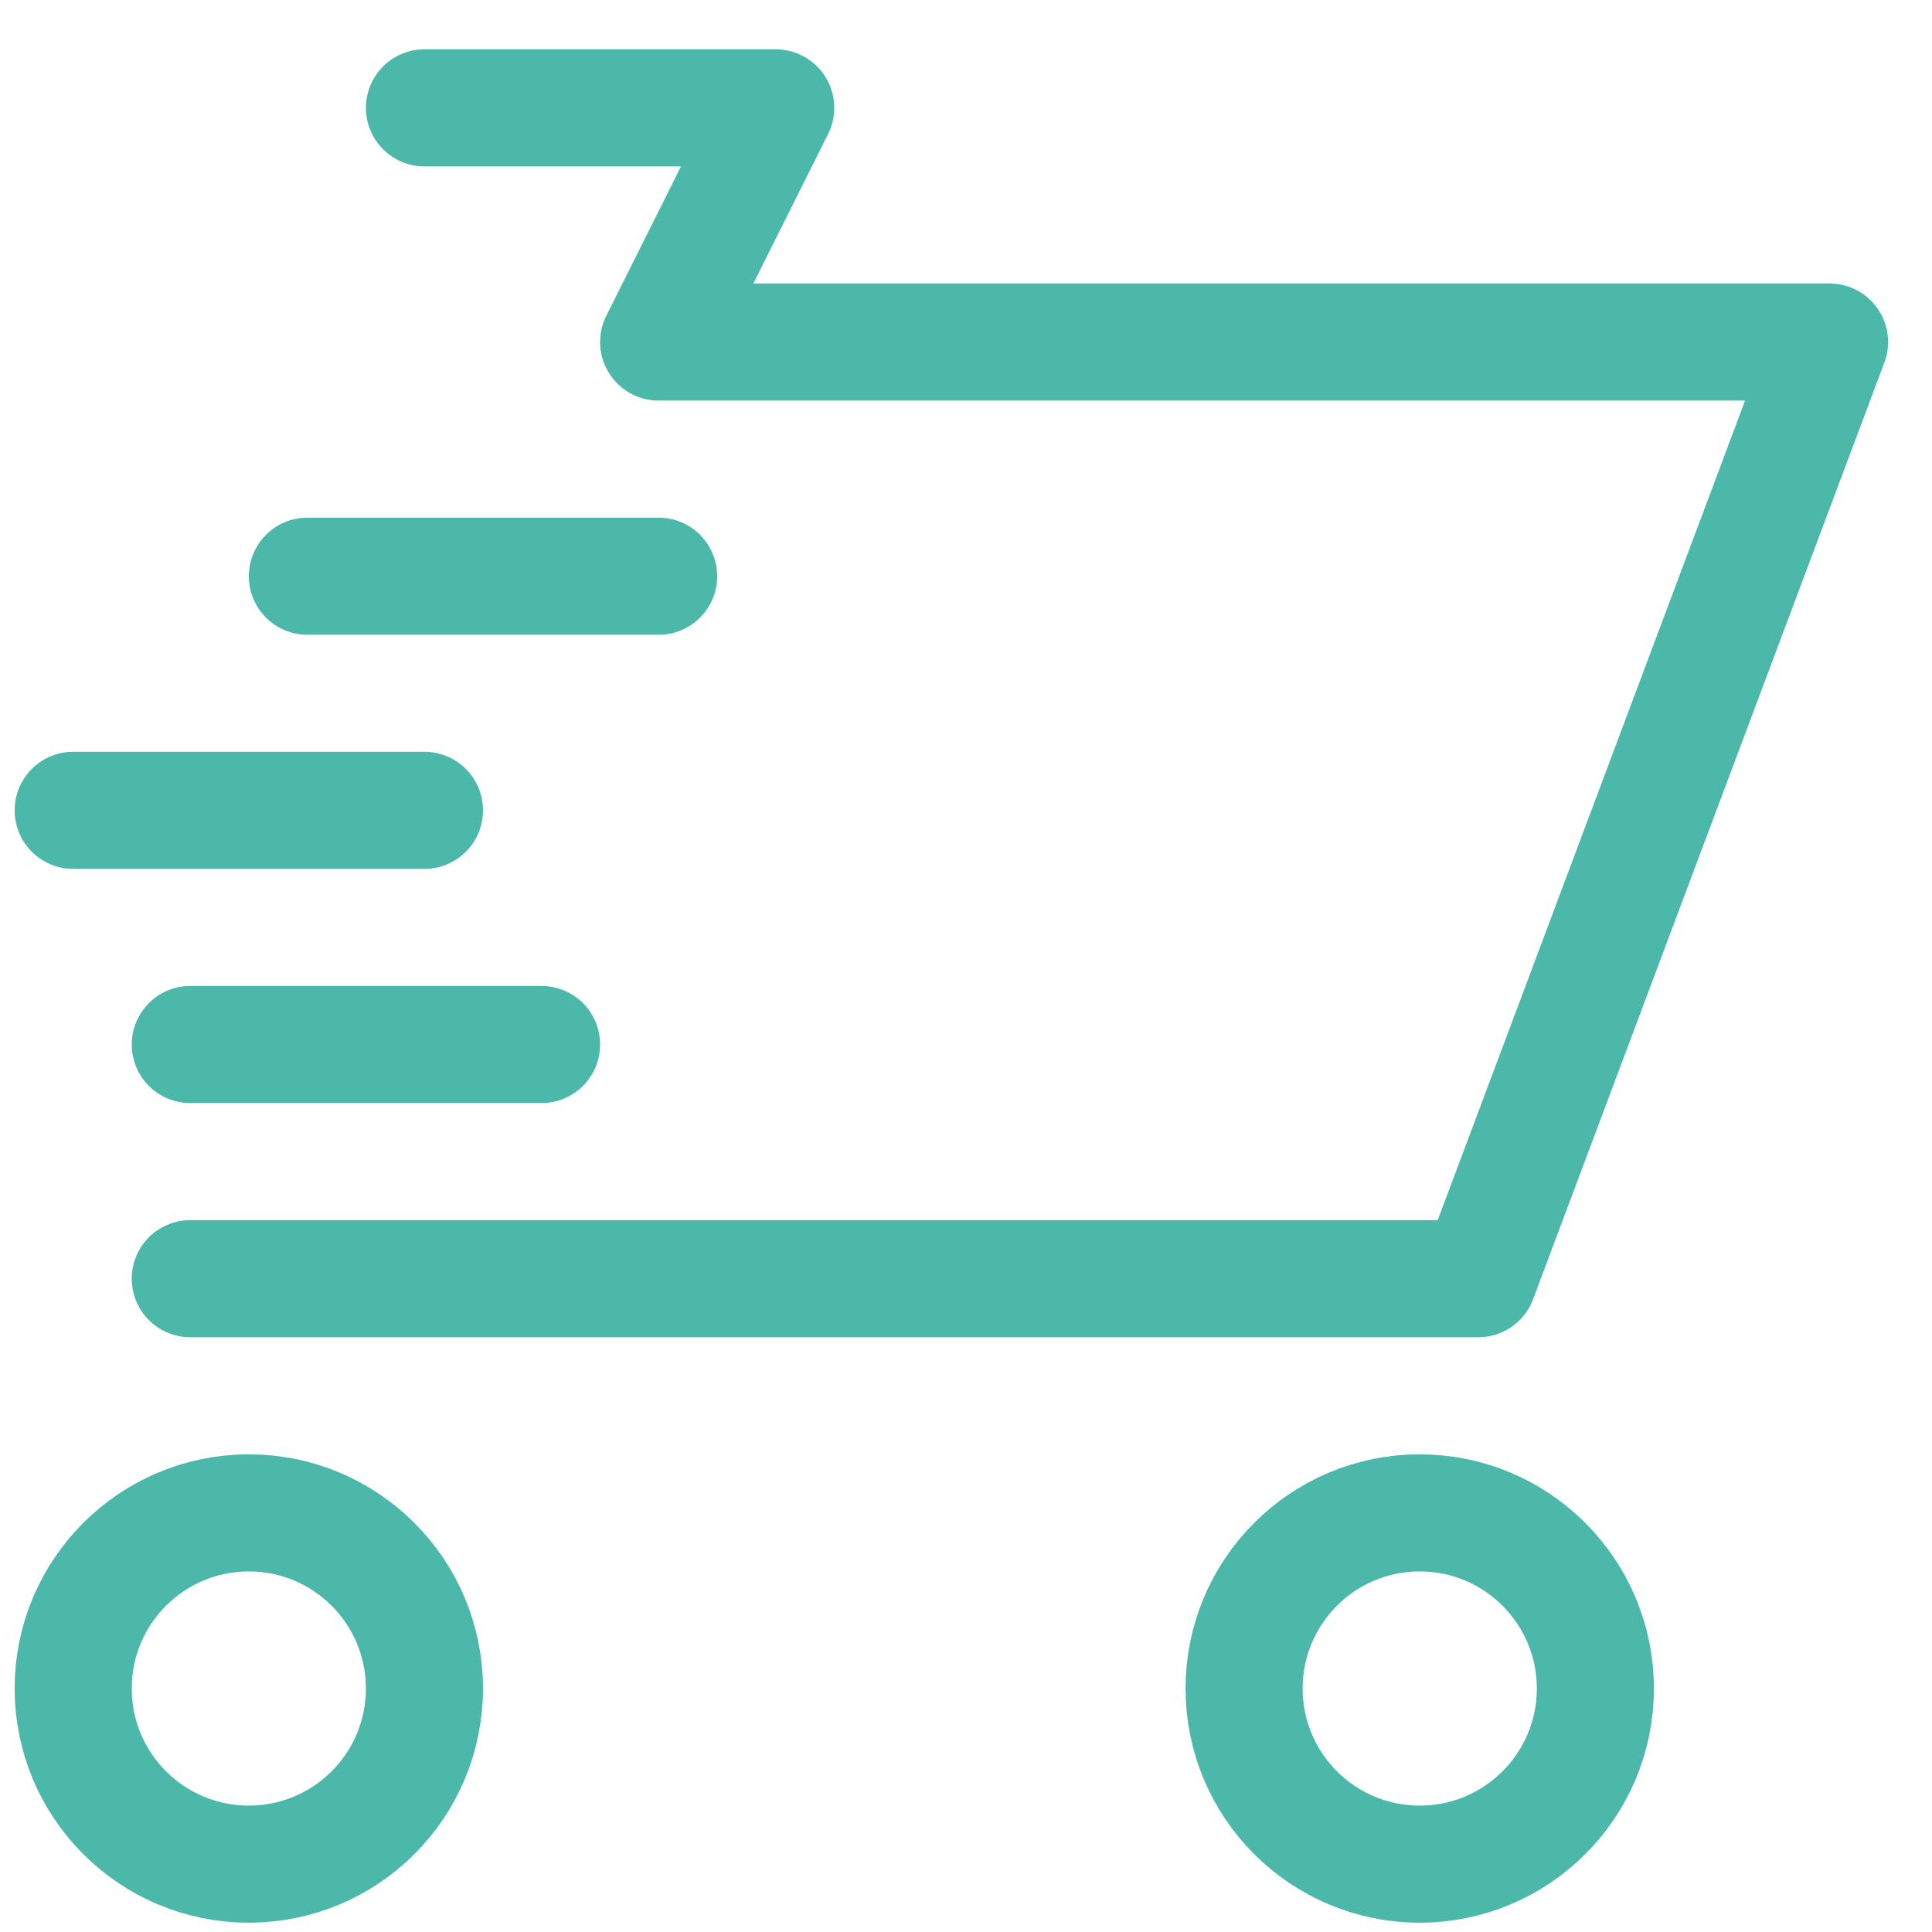 <svg width="33" height="33" viewBox="0 0 33 33" fill="none" xmlns="http://www.w3.org/2000/svg">
<g clip-path="url(#clip0)">
<path d="M7.25 1.842H13.25L11.25 5.842H31.25L25.25 21.841H3.25" stroke="#4BB8A9" stroke-width="2" stroke-miterlimit="10" stroke-linecap="round" stroke-linejoin="round"/>
<path d="M4.25 31.841C5.907 31.841 7.25 30.498 7.25 28.841C7.25 27.185 5.907 25.841 4.25 25.841C2.593 25.841 1.25 27.185 1.25 28.841C1.25 30.498 2.593 31.841 4.25 31.841Z" stroke="#4BB8A9" stroke-width="2" stroke-miterlimit="10" stroke-linecap="round" stroke-linejoin="round"/>
<path d="M24.25 31.841C25.907 31.841 27.25 30.498 27.25 28.841C27.25 27.185 25.907 25.841 24.25 25.841C22.593 25.841 21.25 27.185 21.25 28.841C21.25 30.498 22.593 31.841 24.25 31.841Z" stroke="#4BB8A9" stroke-width="2" stroke-miterlimit="10" stroke-linecap="round" stroke-linejoin="round"/>
<path d="M11.25 9.842H5.25" stroke="#4BB8A9" stroke-width="2" stroke-miterlimit="10" stroke-linecap="round" stroke-linejoin="round"/>
<path d="M9.25 17.841H3.25" stroke="#4BB8A9" stroke-width="2" stroke-miterlimit="10" stroke-linecap="round" stroke-linejoin="round"/>
<path d="M7.25 13.841H1.25" stroke="#4BB8A9" stroke-width="2" stroke-miterlimit="10" stroke-linecap="round" stroke-linejoin="round"/>
</g>
<defs>
<clipPath id="clip0">
<rect width="32" height="32" fill="white" transform="translate(0.25 0.842)"/>
</clipPath>
</defs>
</svg>
